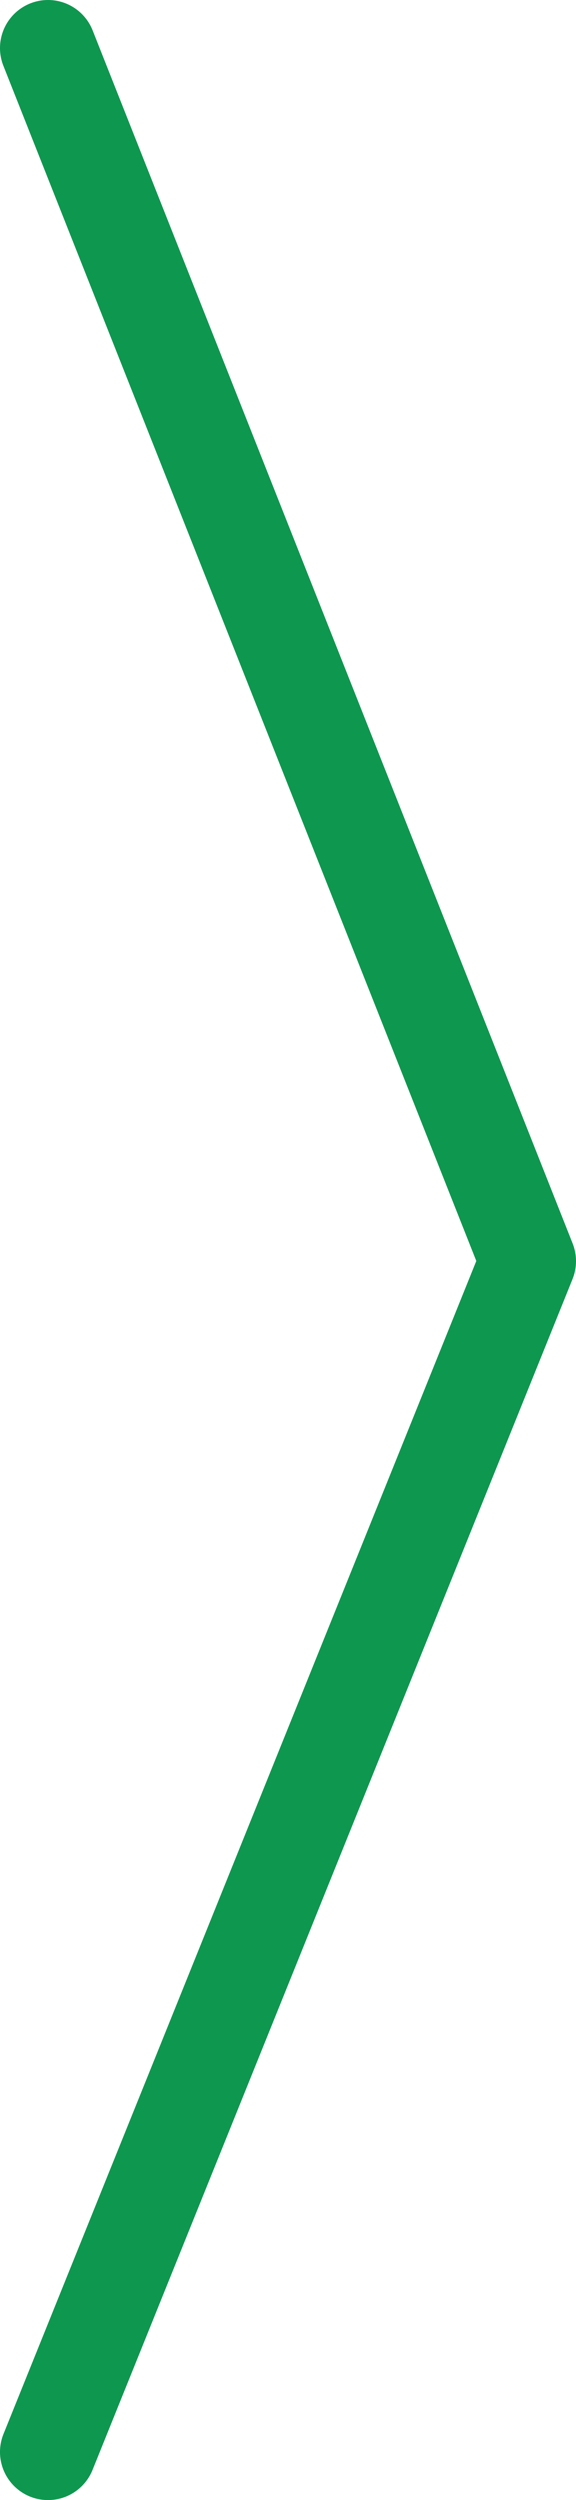 <svg xmlns="http://www.w3.org/2000/svg" width="12" height="52" viewBox="0 0 12 52"><g><g><path fill="none" stroke="#0e974f" stroke-linecap="round" stroke-linejoin="round" stroke-miterlimit="50" stroke-width="2" d="M1 1v0l10 25.231v0L1 51v0"/></g></g></svg>